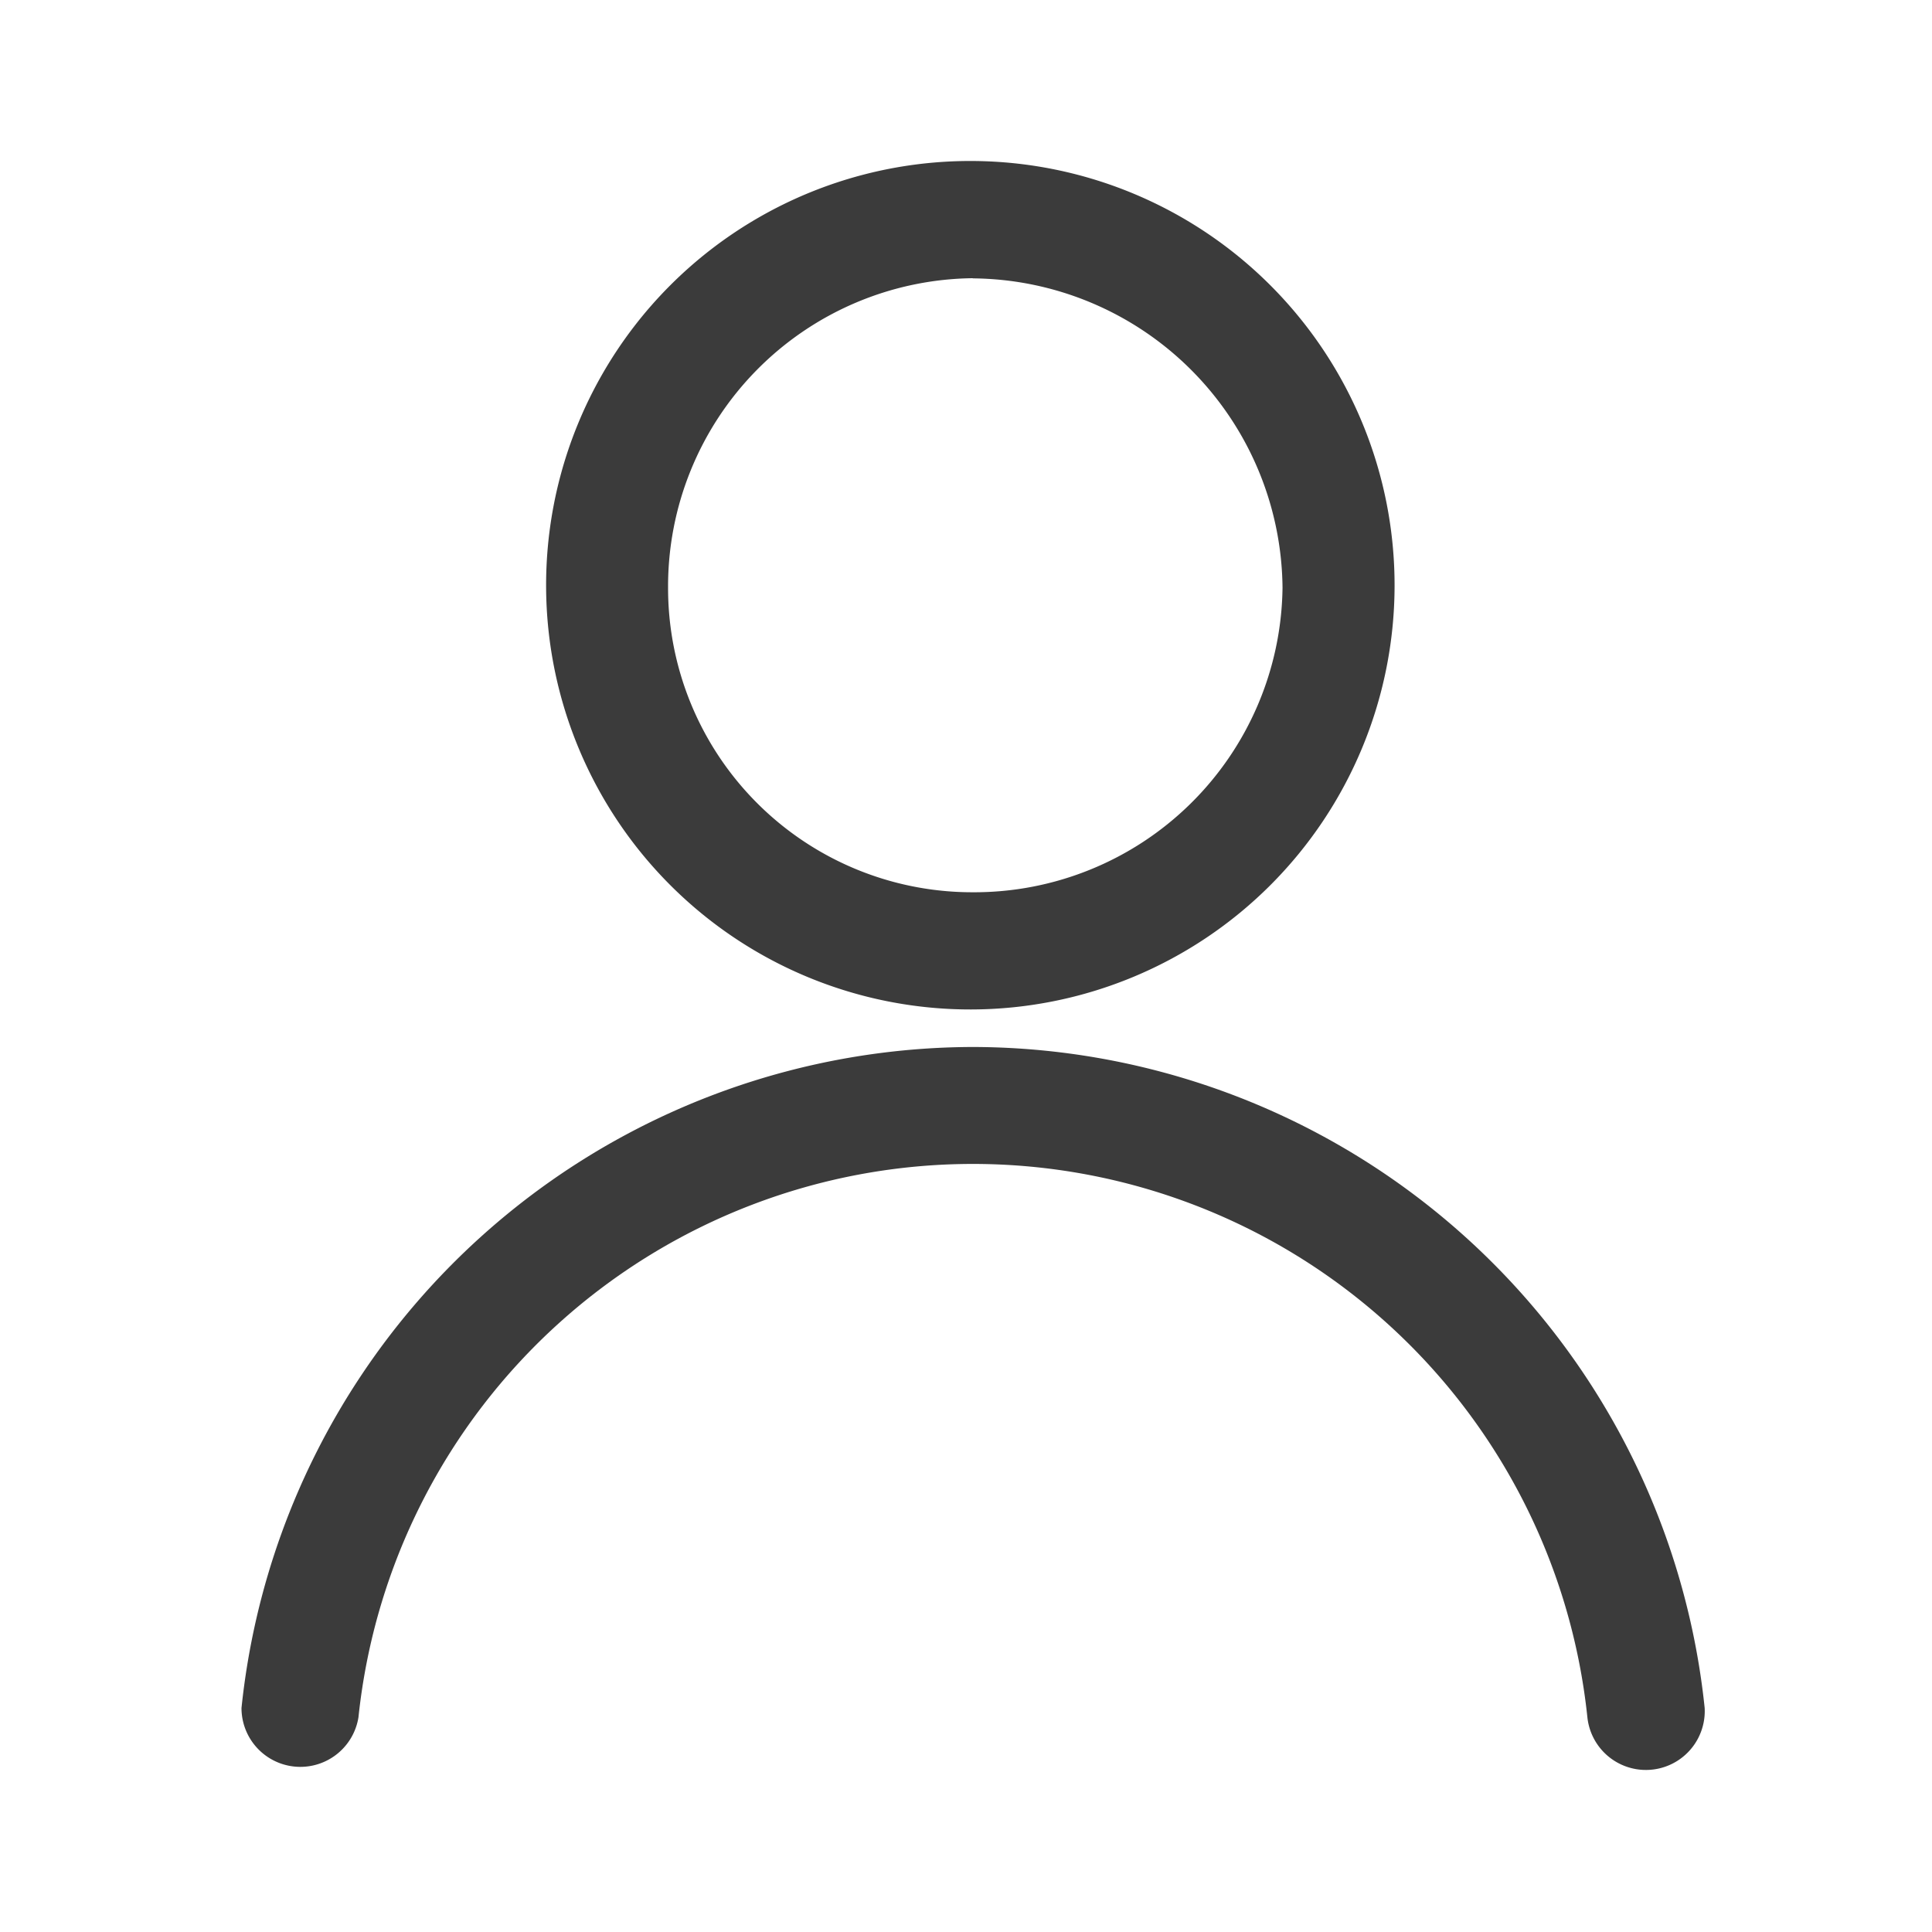 <svg xmlns="http://www.w3.org/2000/svg" width="24" height="24" viewBox="0 0 24 24"><defs><style>.a{fill:none;}.b{fill:#3b3b3b;}</style></defs><g transform="translate(-2667 133)"><rect class="a" width="24" height="24" transform="translate(2667 -133)"/><g transform="translate(2020.105 -457.142)"><path class="b" d="M658.979,326.142a5.27,5.27,0,1,1-5.3,5.3A5.269,5.269,0,0,1,658.979,326.142Zm0,1.456a3.828,3.828,0,0,0-3.785,3.844,3.779,3.779,0,0,0,3.774,3.784h.011a3.83,3.83,0,0,0,3.848-3.784A3.879,3.879,0,0,0,658.979,327.6Z"/><path class="b" d="M658.981,337.148a9.158,9.158,0,0,1,9.09,8.211.731.731,0,0,1-1.457.115,7.675,7.675,0,0,0-15.266,0,.731.731,0,0,1-1.453-.115A9.156,9.156,0,0,1,658.981,337.148Z"/></g></g></svg>